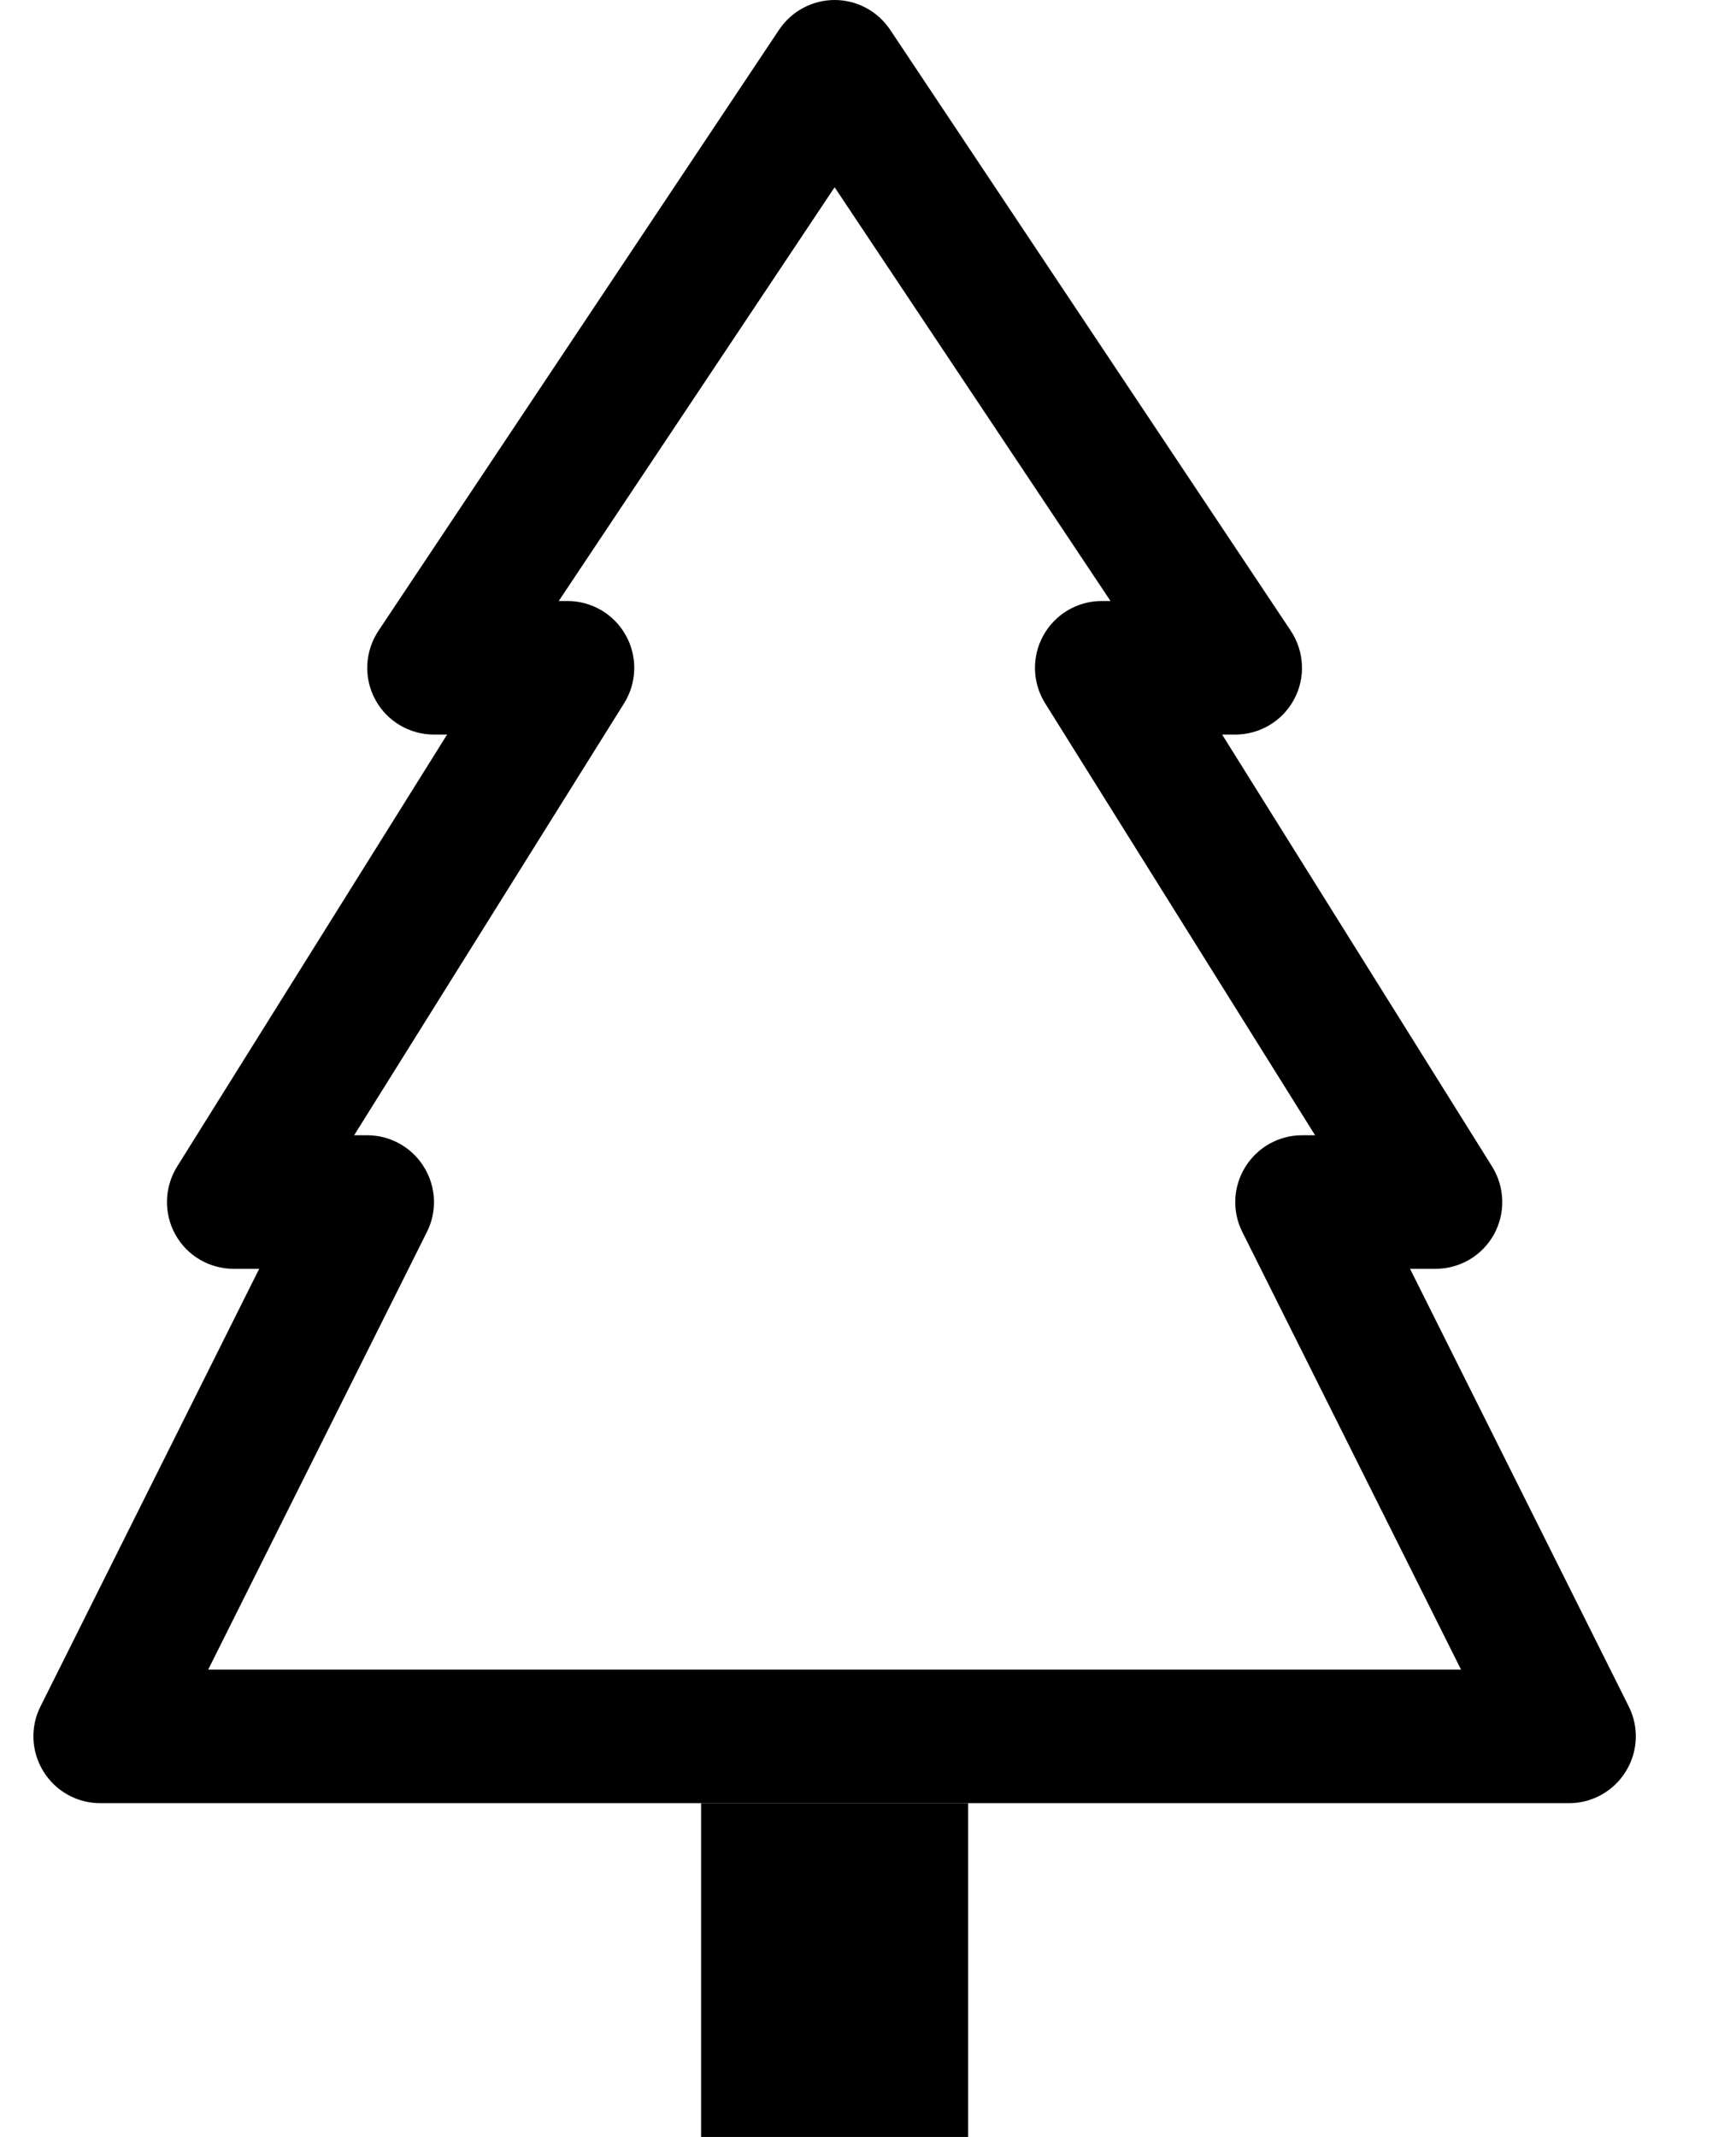 <svg width="13" height="16" viewBox="0 0 13 16" fill="none" xmlns="http://www.w3.org/2000/svg">
<path fill-rule="evenodd" clip-rule="evenodd" d="M6.25 0C6.417 0 6.573 0.084 6.666 0.223L9.666 4.723C9.768 4.877 9.778 5.074 9.691 5.236C9.604 5.399 9.434 5.5 9.25 5.5H9.152L11.174 8.735C11.27 8.89 11.275 9.084 11.187 9.243C11.099 9.402 10.932 9.5 10.75 9.5H10.559L12.197 12.777C12.275 12.932 12.266 13.116 12.175 13.263C12.084 13.411 11.923 13.501 11.75 13.501H0.75C0.577 13.501 0.416 13.411 0.325 13.263C0.234 13.116 0.225 12.932 0.303 12.777L1.941 9.5H1.75C1.568 9.5 1.401 9.402 1.313 9.243C1.225 9.084 1.23 8.89 1.326 8.735L3.348 5.5H3.25C3.066 5.5 2.896 5.399 2.809 5.236C2.722 5.074 2.732 4.877 2.834 4.723L5.834 0.223C5.927 0.084 6.083 0 6.25 0ZM4.184 4.5H4.25C4.432 4.5 4.599 4.599 4.687 4.758C4.775 4.917 4.77 5.111 4.674 5.265L2.652 8.5H2.75C2.923 8.5 3.084 8.59 3.175 8.738C3.266 8.885 3.275 9.069 3.197 9.224L1.559 12.501H10.941L9.303 9.224C9.225 9.069 9.234 8.885 9.325 8.738C9.416 8.59 9.577 8.5 9.75 8.5H9.848L7.826 5.265C7.73 5.111 7.725 4.917 7.813 4.758C7.901 4.599 8.068 4.5 8.25 4.5H8.316L6.25 1.402L4.184 4.5Z" fill="black"/>
<path d="M5.25 13.501H7.25L7.25 16H5.25L5.25 13.501Z" fill="black"/>
</svg>
